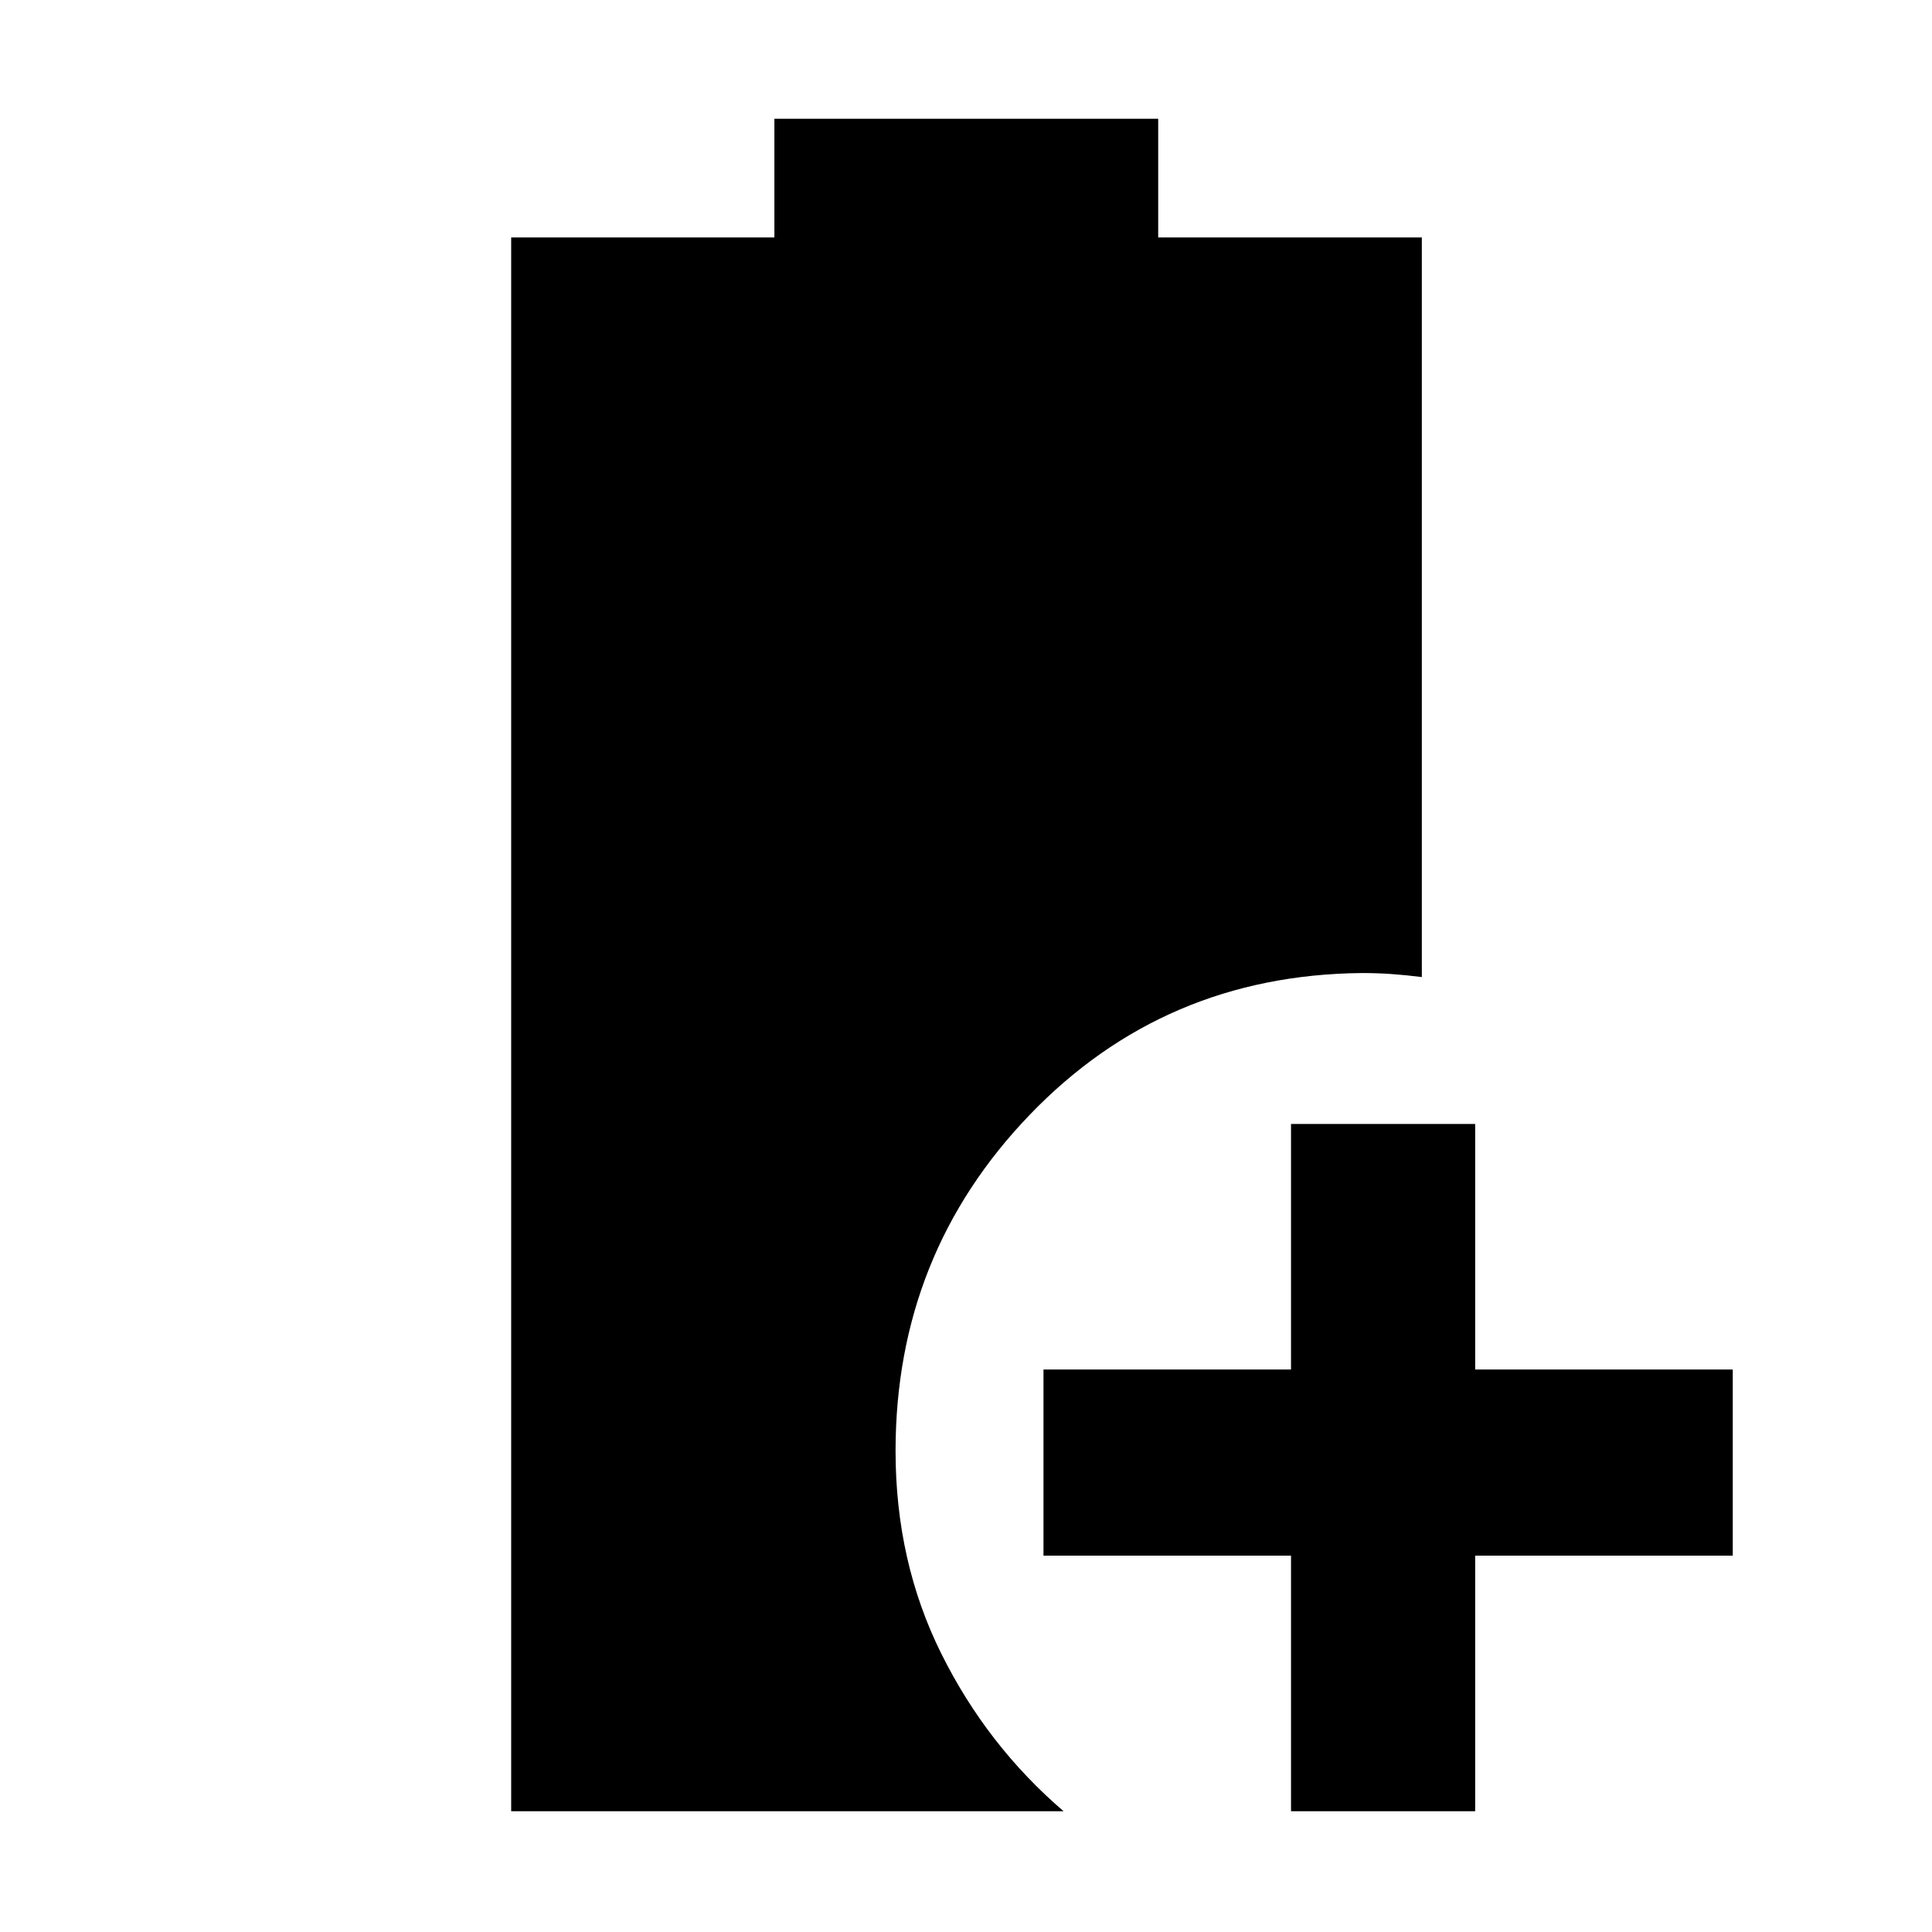 <svg xmlns="http://www.w3.org/2000/svg" height="48" viewBox="0 -960 960 960" width="48"><path d="M641.5-60v-127h-123v-92.5h123v-122H733v122h128v92.5H733v127h-91.5ZM254-60v-782h130.79v-59H575.5v59h131v367.5q-8-1-15-1.5t-15-.5q-98 1-164.75 70.35T445-239q0 54.91 22.69 100.61Q490.38-92.7 528.5-60H254Z"/></svg>